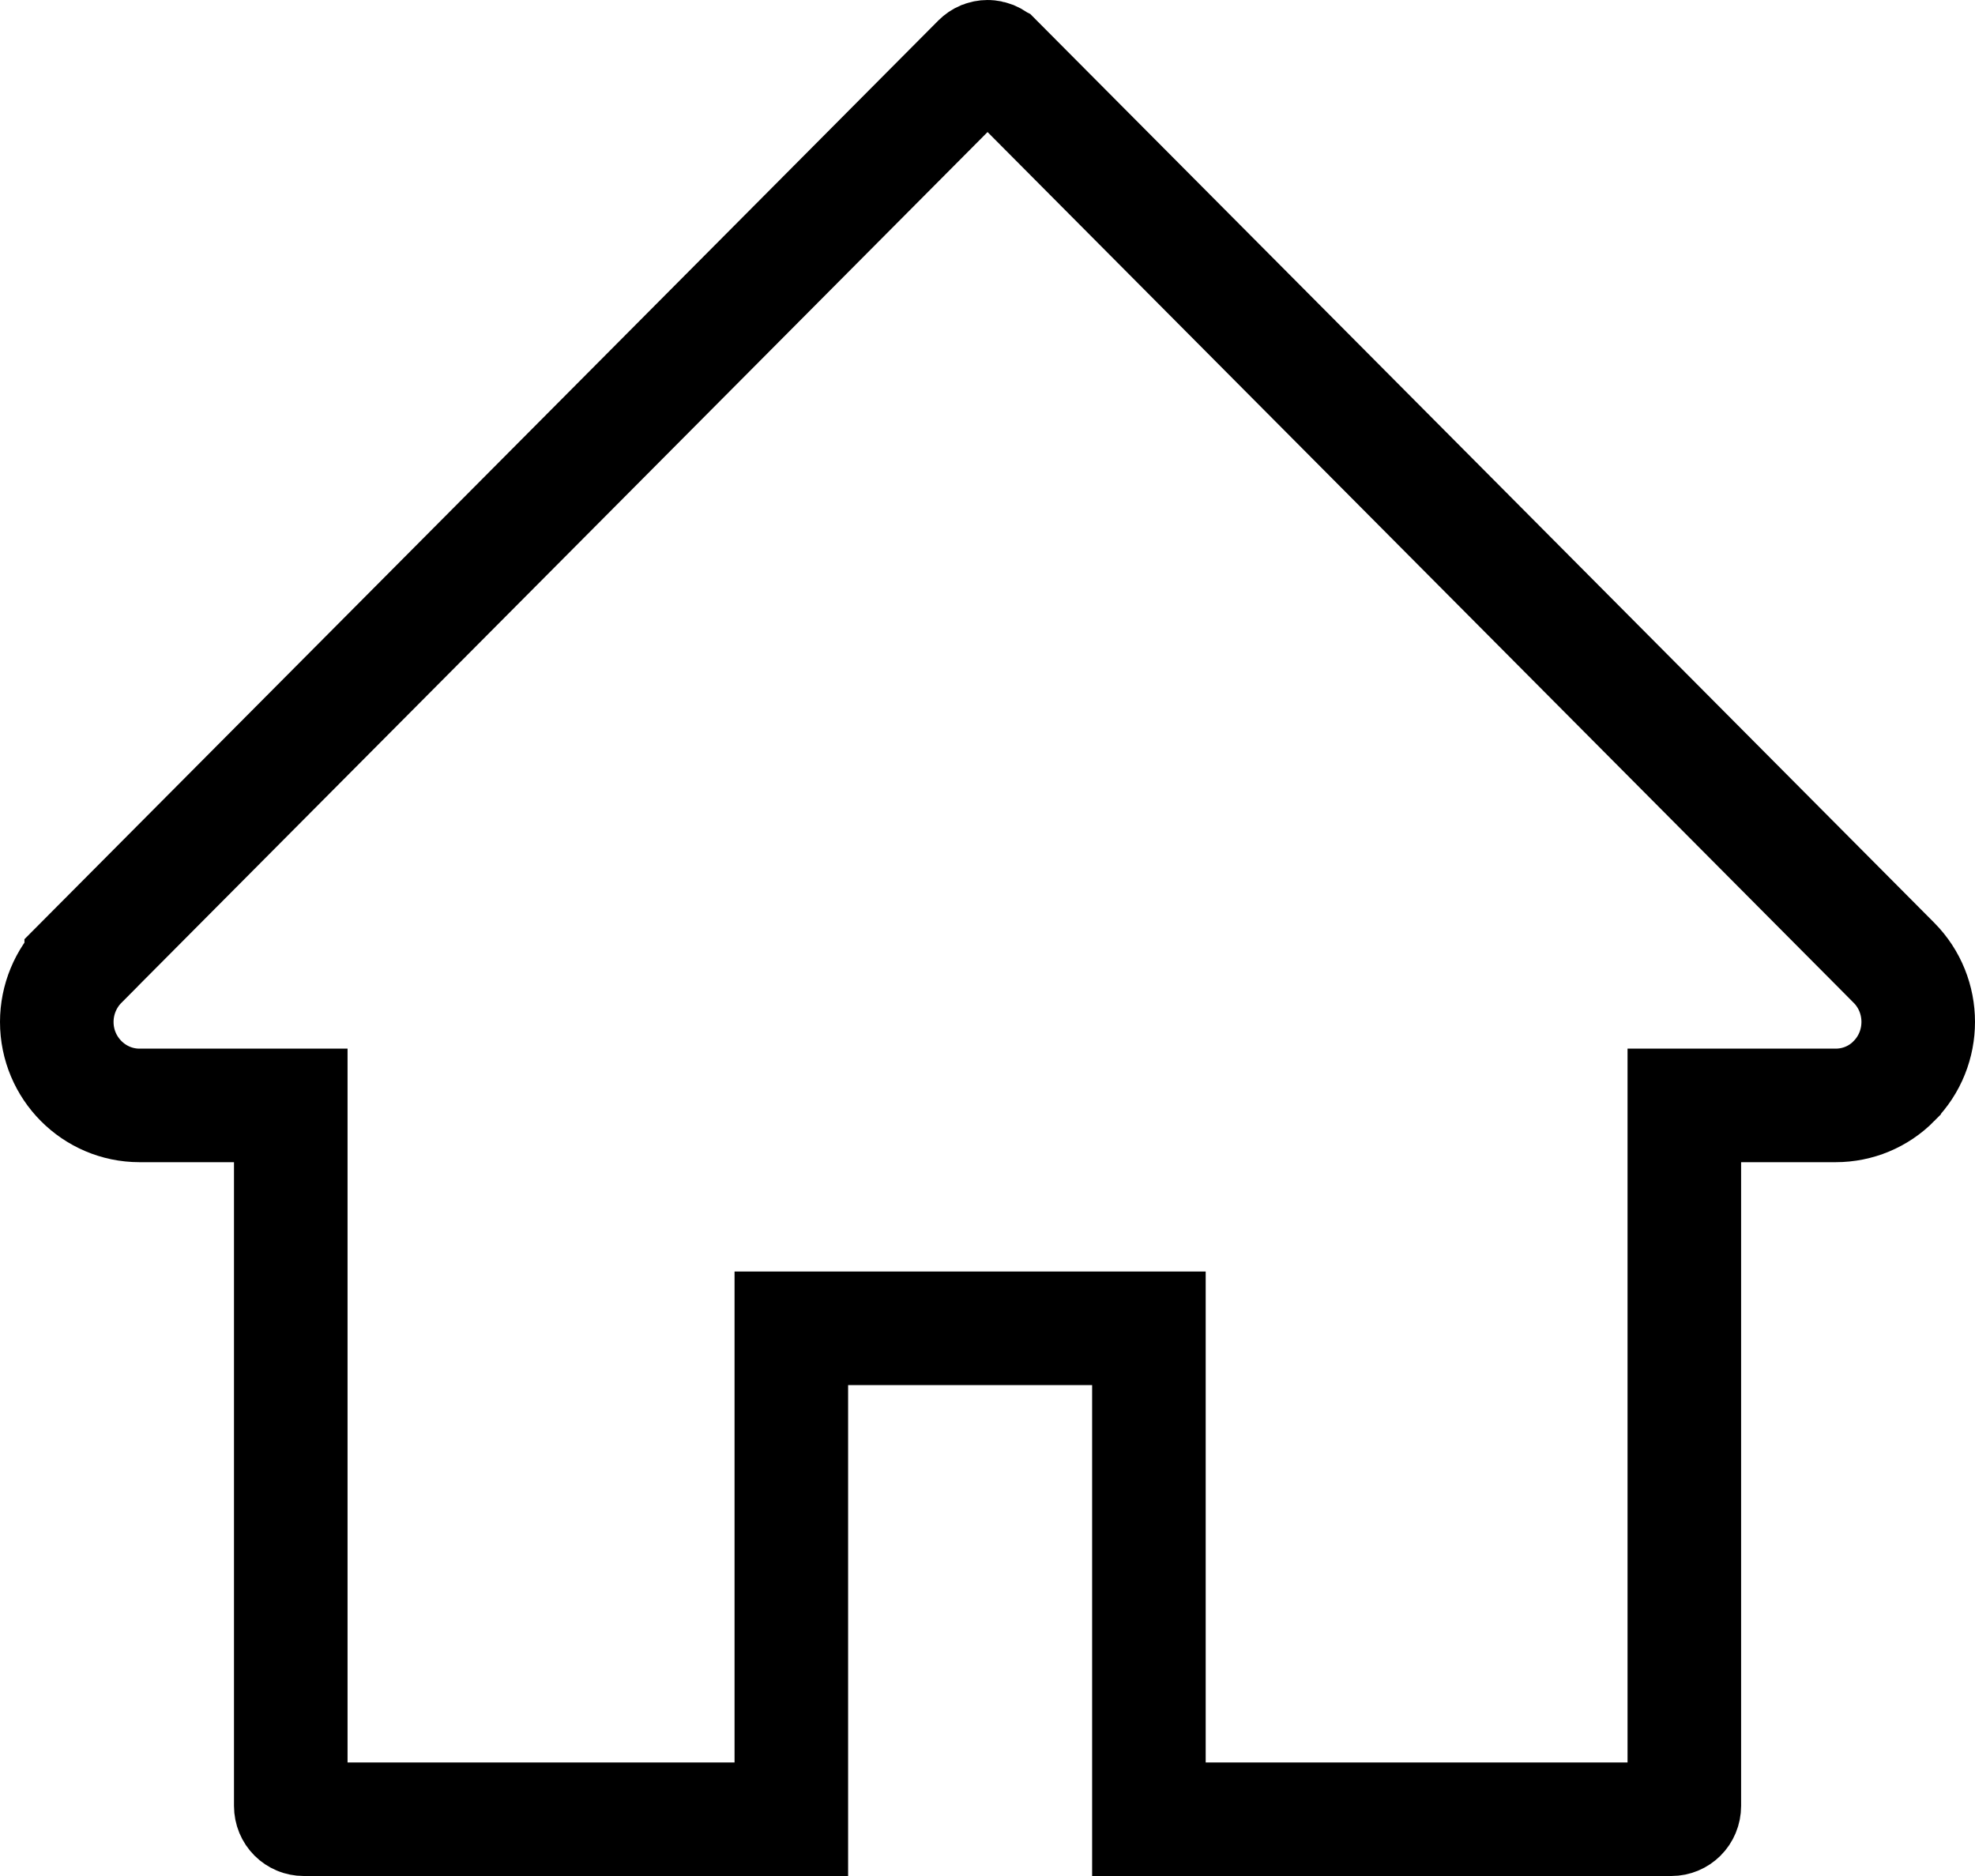<svg width="40" height="38" viewBox="0 0 40 38" fill="none" xmlns="http://www.w3.org/2000/svg">
<path d="M33.851 36.85H23.269V28.056V26.906H22.119H17.177H16.027V28.056V36.85H6.151C6.011 36.85 5.889 36.737 5.889 36.579V23.541V22.391H4.739H2.824C1.908 22.391 1.15 21.638 1.15 20.7C1.15 20.25 1.329 19.817 1.645 19.5C1.645 19.5 1.645 19.499 1.645 19.499L19.819 1.227L19.82 1.226C19.845 1.201 19.873 1.182 19.904 1.169C19.935 1.157 19.968 1.15 20.001 1.15C20.034 1.15 20.067 1.157 20.098 1.169C20.129 1.182 20.157 1.201 20.181 1.226L20.183 1.227L38.356 19.499C38.357 19.499 38.357 19.5 38.357 19.5C39.014 20.161 39.014 21.236 38.359 21.897L38.358 21.899C38.046 22.215 37.623 22.391 37.178 22.391H35.263H34.113V23.541V36.579C34.113 36.737 33.99 36.85 33.851 36.85Z" stroke="black" stroke-width="2.3"/>
</svg>
